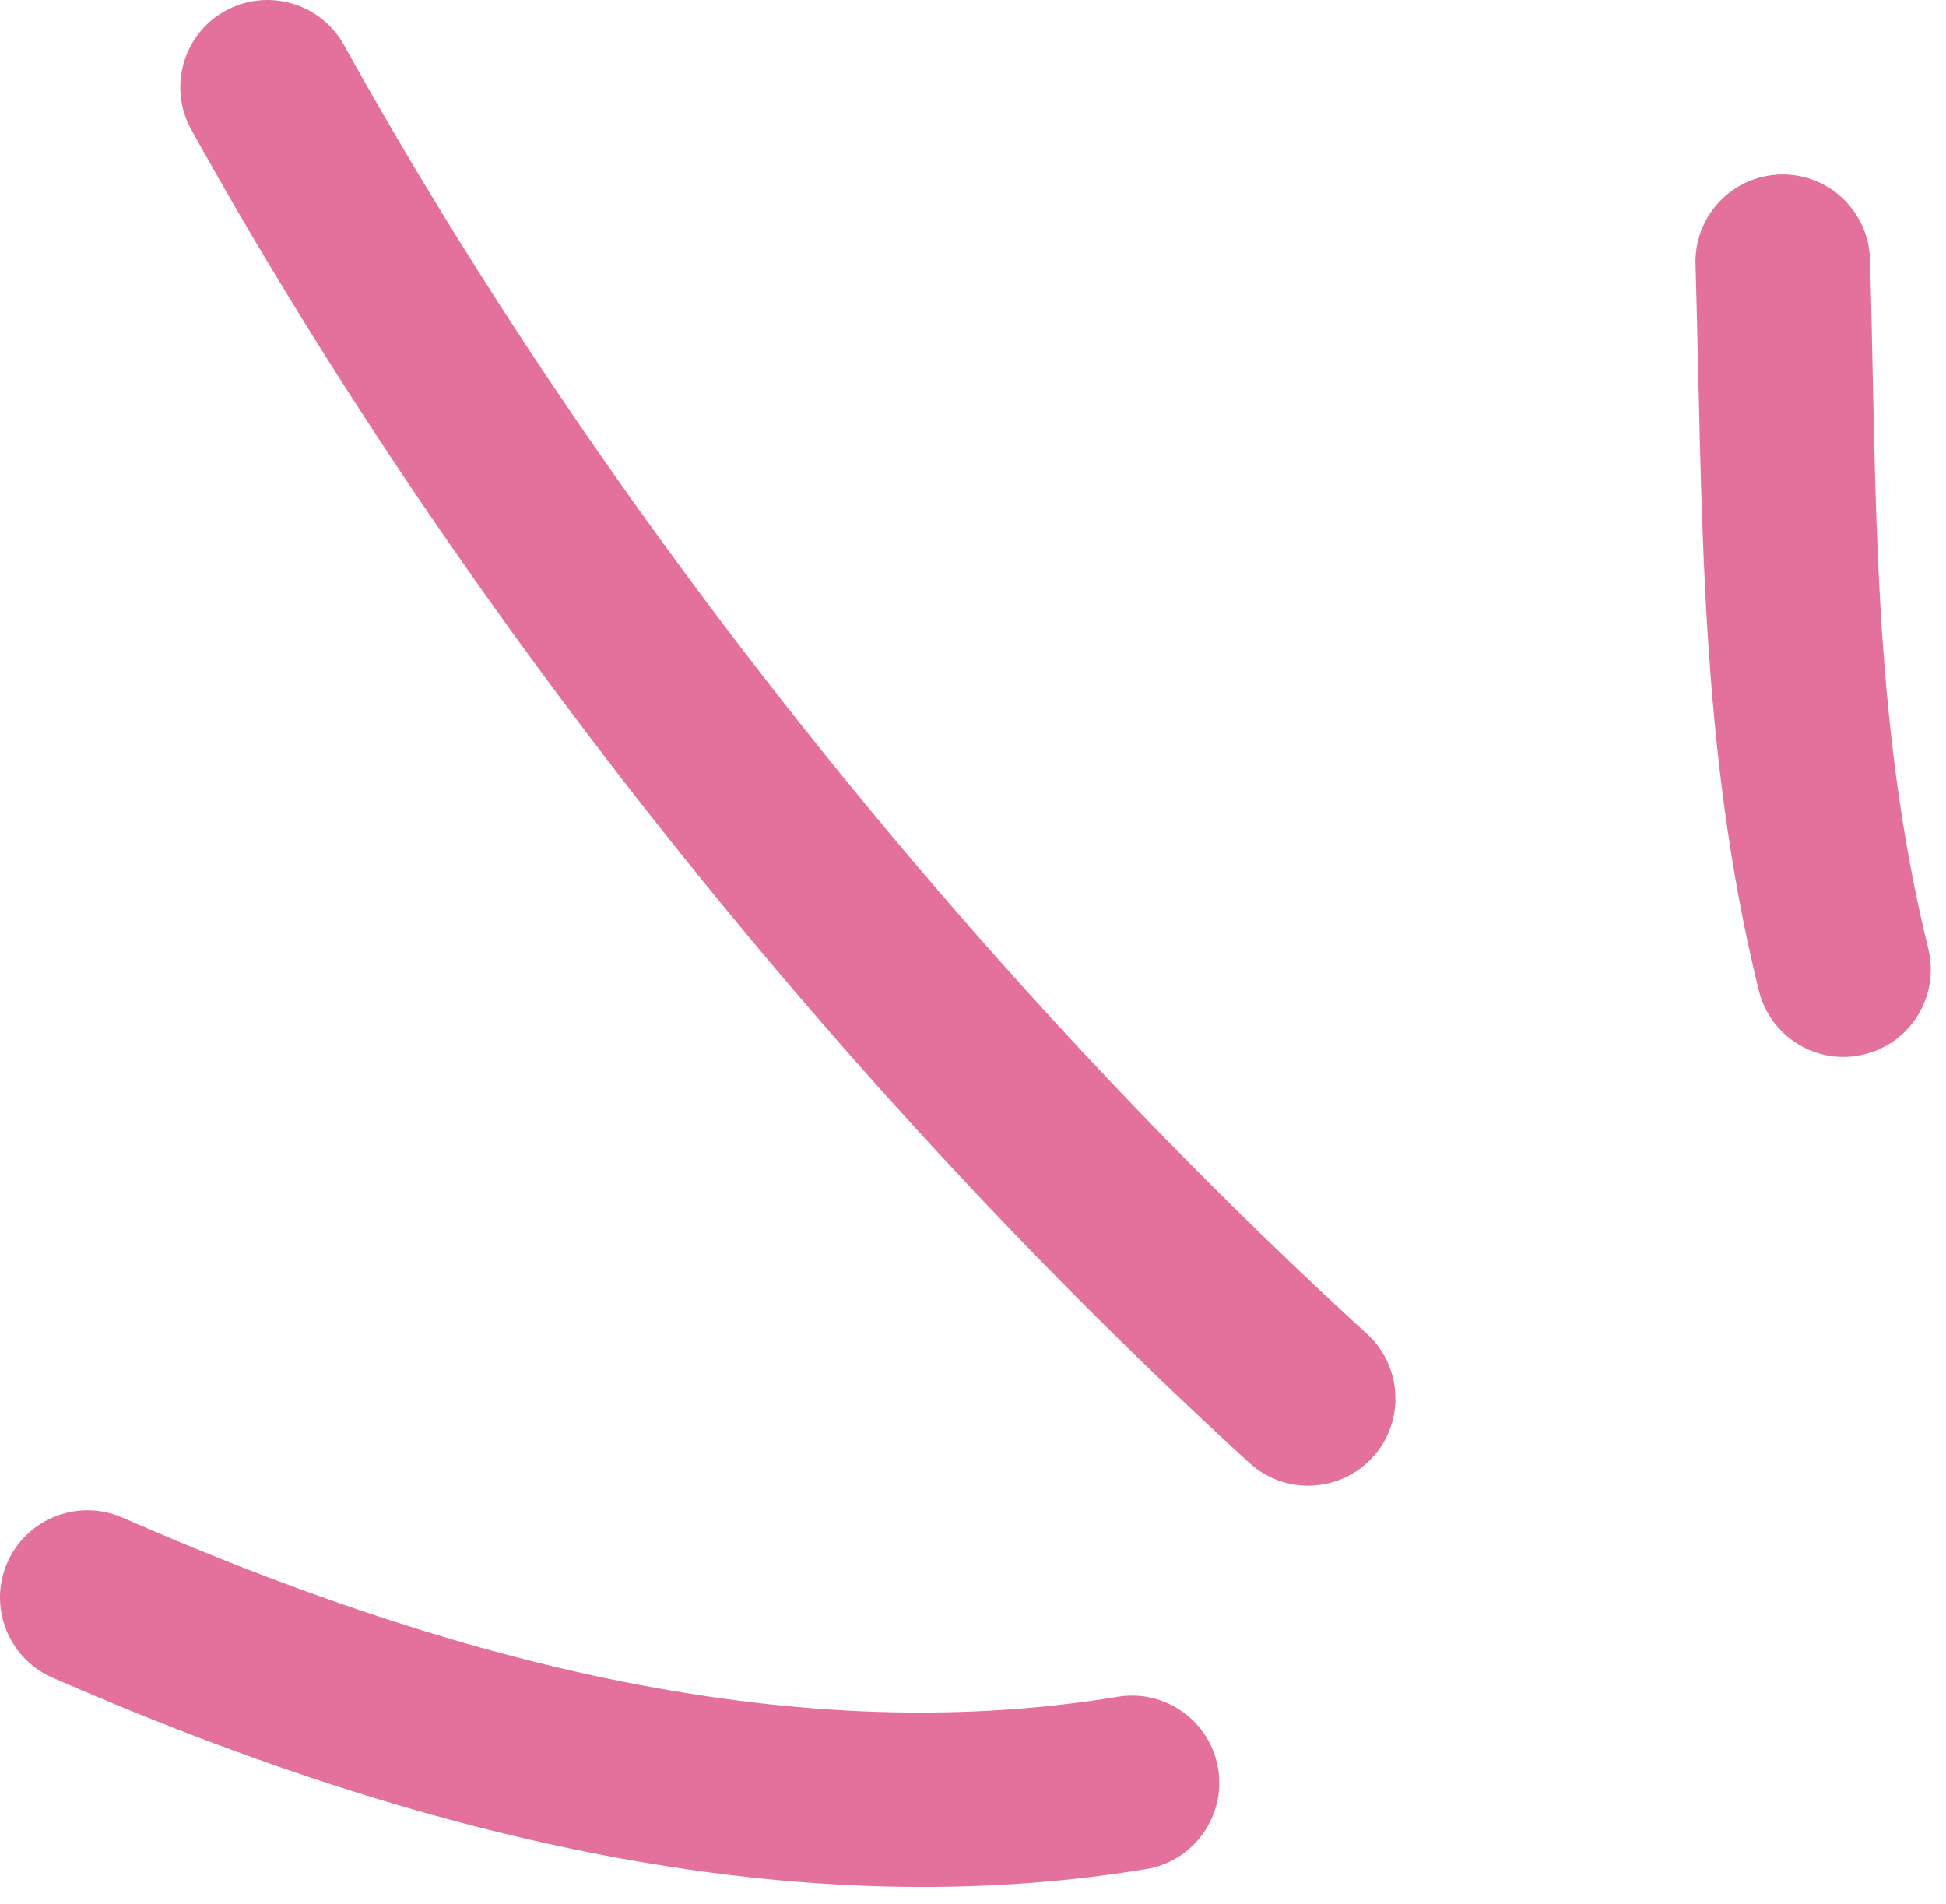 <svg width="46" height="45" viewBox="0 0 46 45" fill="none" xmlns="http://www.w3.org/2000/svg">
<path fill-rule="evenodd" clip-rule="evenodd" d="M41.574 23.409C40.156 17.646 40.249 12.095 40.079 6.249C40.046 5.107 40.943 4.158 42.081 4.124C43.22 4.09 44.171 4.991 44.204 6.132C44.365 11.676 44.235 16.951 45.581 22.426C45.853 23.533 45.175 24.654 44.069 24.922C42.964 25.198 41.845 24.517 41.574 23.409Z" fill="#E3719C"/>
<path fill-rule="evenodd" clip-rule="evenodd" d="M29.531 34.578C19.915 25.788 10.854 14.481 4.521 3.064C3.969 2.067 4.328 0.808 5.324 0.258C6.32 -0.292 7.577 0.066 8.13 1.063C14.254 12.102 23.017 23.037 32.315 31.532C33.156 32.302 33.214 33.609 32.446 34.448C31.678 35.287 30.372 35.349 29.531 34.578Z" fill="#E3719C"/>
<path fill-rule="evenodd" clip-rule="evenodd" d="M27.095 44.18C18.299 45.631 9.234 43.155 1.236 39.654C0.193 39.194 -0.283 37.976 0.173 36.938C0.63 35.892 1.848 35.418 2.891 35.871C10.175 39.063 18.412 41.429 26.423 40.108C27.547 39.923 28.609 40.686 28.794 41.807C28.98 42.928 28.218 43.994 27.095 44.18Z" fill="#E3719C"/>
</svg>
